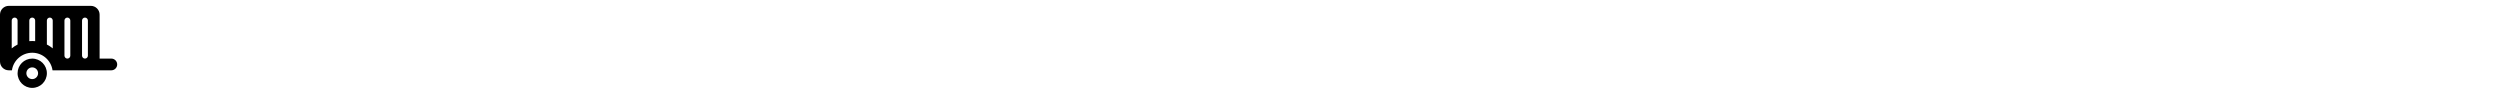 <svg x="15" y="8" preserveAspectRatio="xMinYMin meet" height="24" xmlns="http://www.w3.org/2000/svg" viewBox="0 0 640 512"><!--! Font Awesome Free 6.1.1 by @fontawesome - https://fontawesome.com License - https://fontawesome.com/license/free (Icons: CC BY 4.0, Fonts: SIL OFL 1.1, Code: MIT License) Copyright 2022 Fonticons, Inc. --><path d="M496 32C522.5 32 544 53.49 544 80V320H608C625.7 320 640 334.3 640 352C640 369.7 625.7 384 608 384H286.9C279.1 329.7 232.4 288 176 288C119.6 288 72.9 329.7 65.13 384H48C21.49 384 0 362.5 0 336V80C0 53.49 21.49 32 48 32H496zM64 112V264.2C73.83 256.1 84.55 249 96 243.2V112C96 103.2 88.84 96 80 96C71.16 96 64 103.2 64 112V112zM176 224C181.4 224 186.7 224.2 192 224.7V112C192 103.2 184.8 96 176 96C167.2 96 160 103.2 160 112V224.7C165.3 224.2 170.6 224 176 224zM256 243.2C267.4 249 278.2 256.1 288 264.2V112C288 103.2 280.8 96 272 96C263.2 96 256 103.2 256 112V243.2zM352 112V304C352 312.8 359.2 320 368 320C376.8 320 384 312.8 384 304V112C384 103.2 376.8 96 368 96C359.2 96 352 103.2 352 112zM480 112C480 103.2 472.8 96 464 96C455.2 96 448 103.2 448 112V304C448 312.8 455.2 320 464 320C472.8 320 480 312.8 480 304V112zM96 400C96 355.8 131.8 320 176 320C220.2 320 256 355.8 256 400C256 444.2 220.2 480 176 480C131.8 480 96 444.2 96 400zM176 432C193.7 432 208 417.7 208 400C208 382.3 193.7 368 176 368C158.3 368 144 382.3 144 400C144 417.7 158.3 432 176 432z"/></svg>